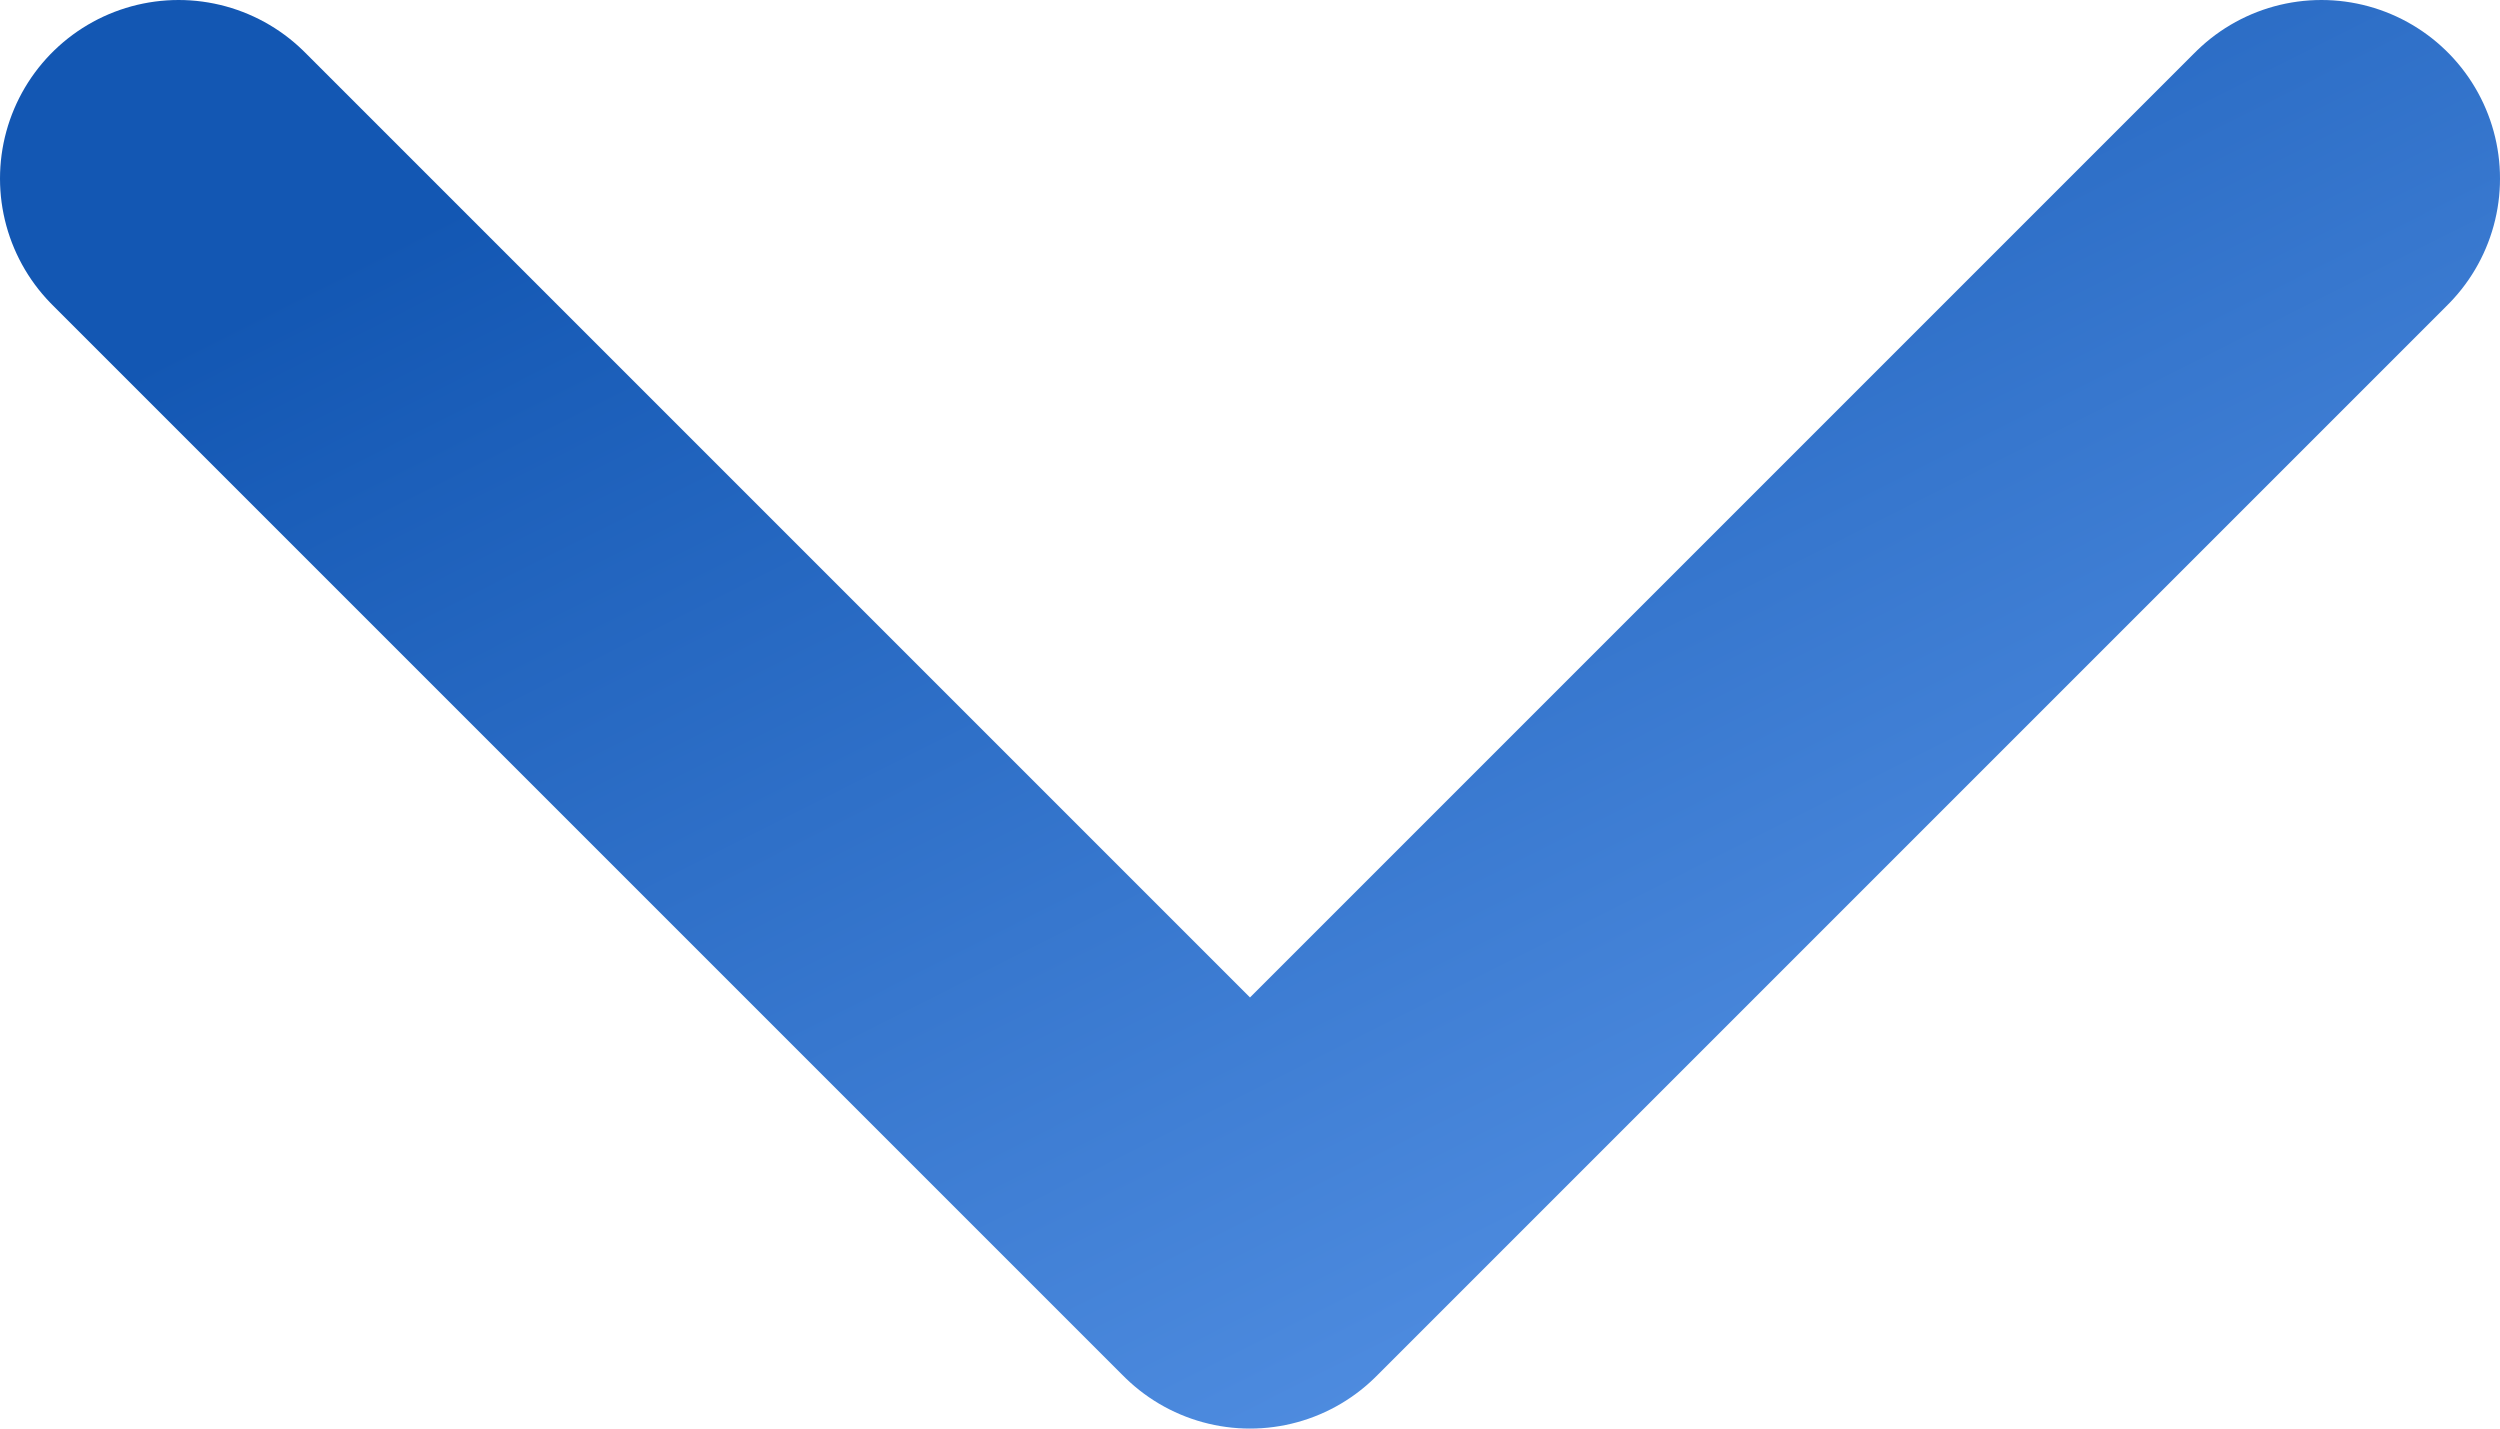 <svg width="14" height="8" viewBox="0 0 14 8" fill="none" xmlns="http://www.w3.org/2000/svg">
<path d="M1 1L7 7L13 1" stroke="url(#paint0_linear_514_766)" stroke-width="2" stroke-linecap="round" stroke-linejoin="round"/>
<defs>
<linearGradient id="paint0_linear_514_766" x1="11.909" y1="6.571" x2="7.838" y2="-1.508" gradientUnits="userSpaceOnUse">
<stop stop-color="#5390E3"/>
<stop offset="1" stop-color="#1357B3"/>
</linearGradient>
</defs>
</svg>
